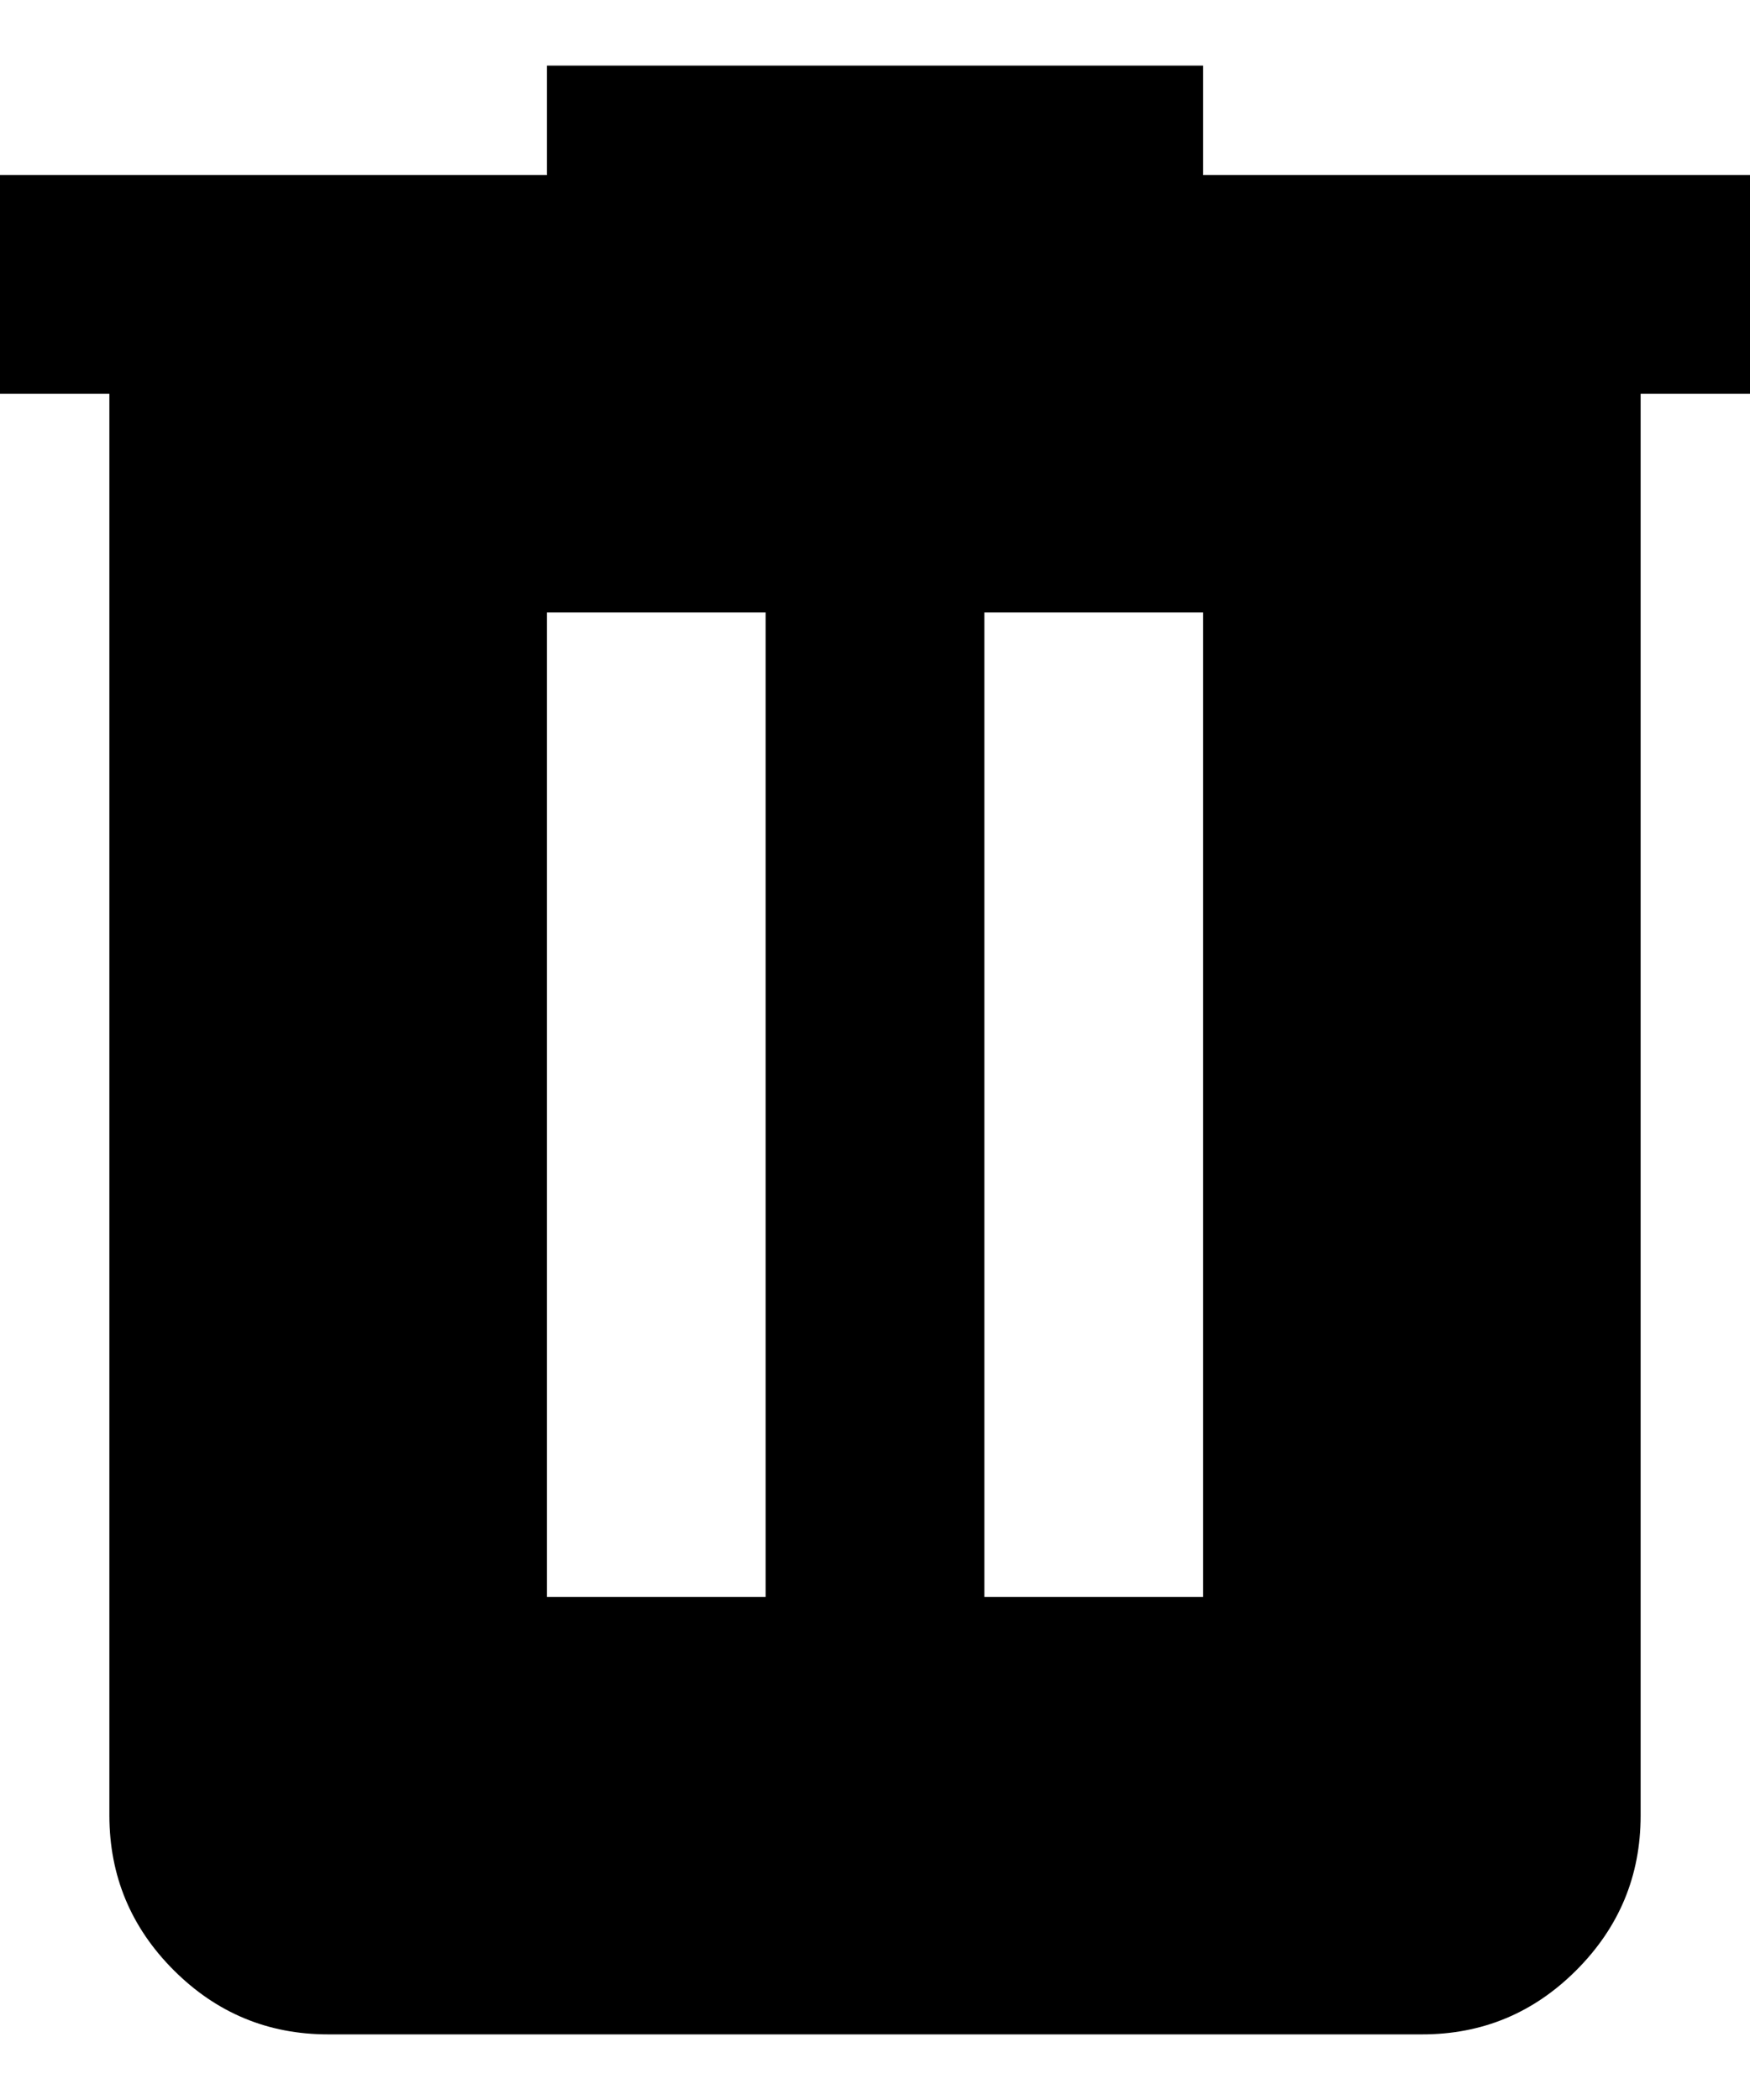 <svg width="20" height="24" viewBox="0 0 20 24" fill="none" xmlns="http://www.w3.org/2000/svg">
<path d="M3.75 23.25C3.062 23.25 2.474 23.005 1.985 22.516C1.496 22.027 1.251 21.438 1.25 20.75V4.5H0V2H6.25V0.75H13.75V2H20V4.5H18.75V20.75C18.75 21.438 18.505 22.026 18.016 22.516C17.527 23.006 16.938 23.251 16.25 23.25H3.75ZM6.25 18.25H8.75V7H6.25V18.25ZM11.25 18.25H13.75V7H11.25V18.25Z" fill="black"/>
</svg>
